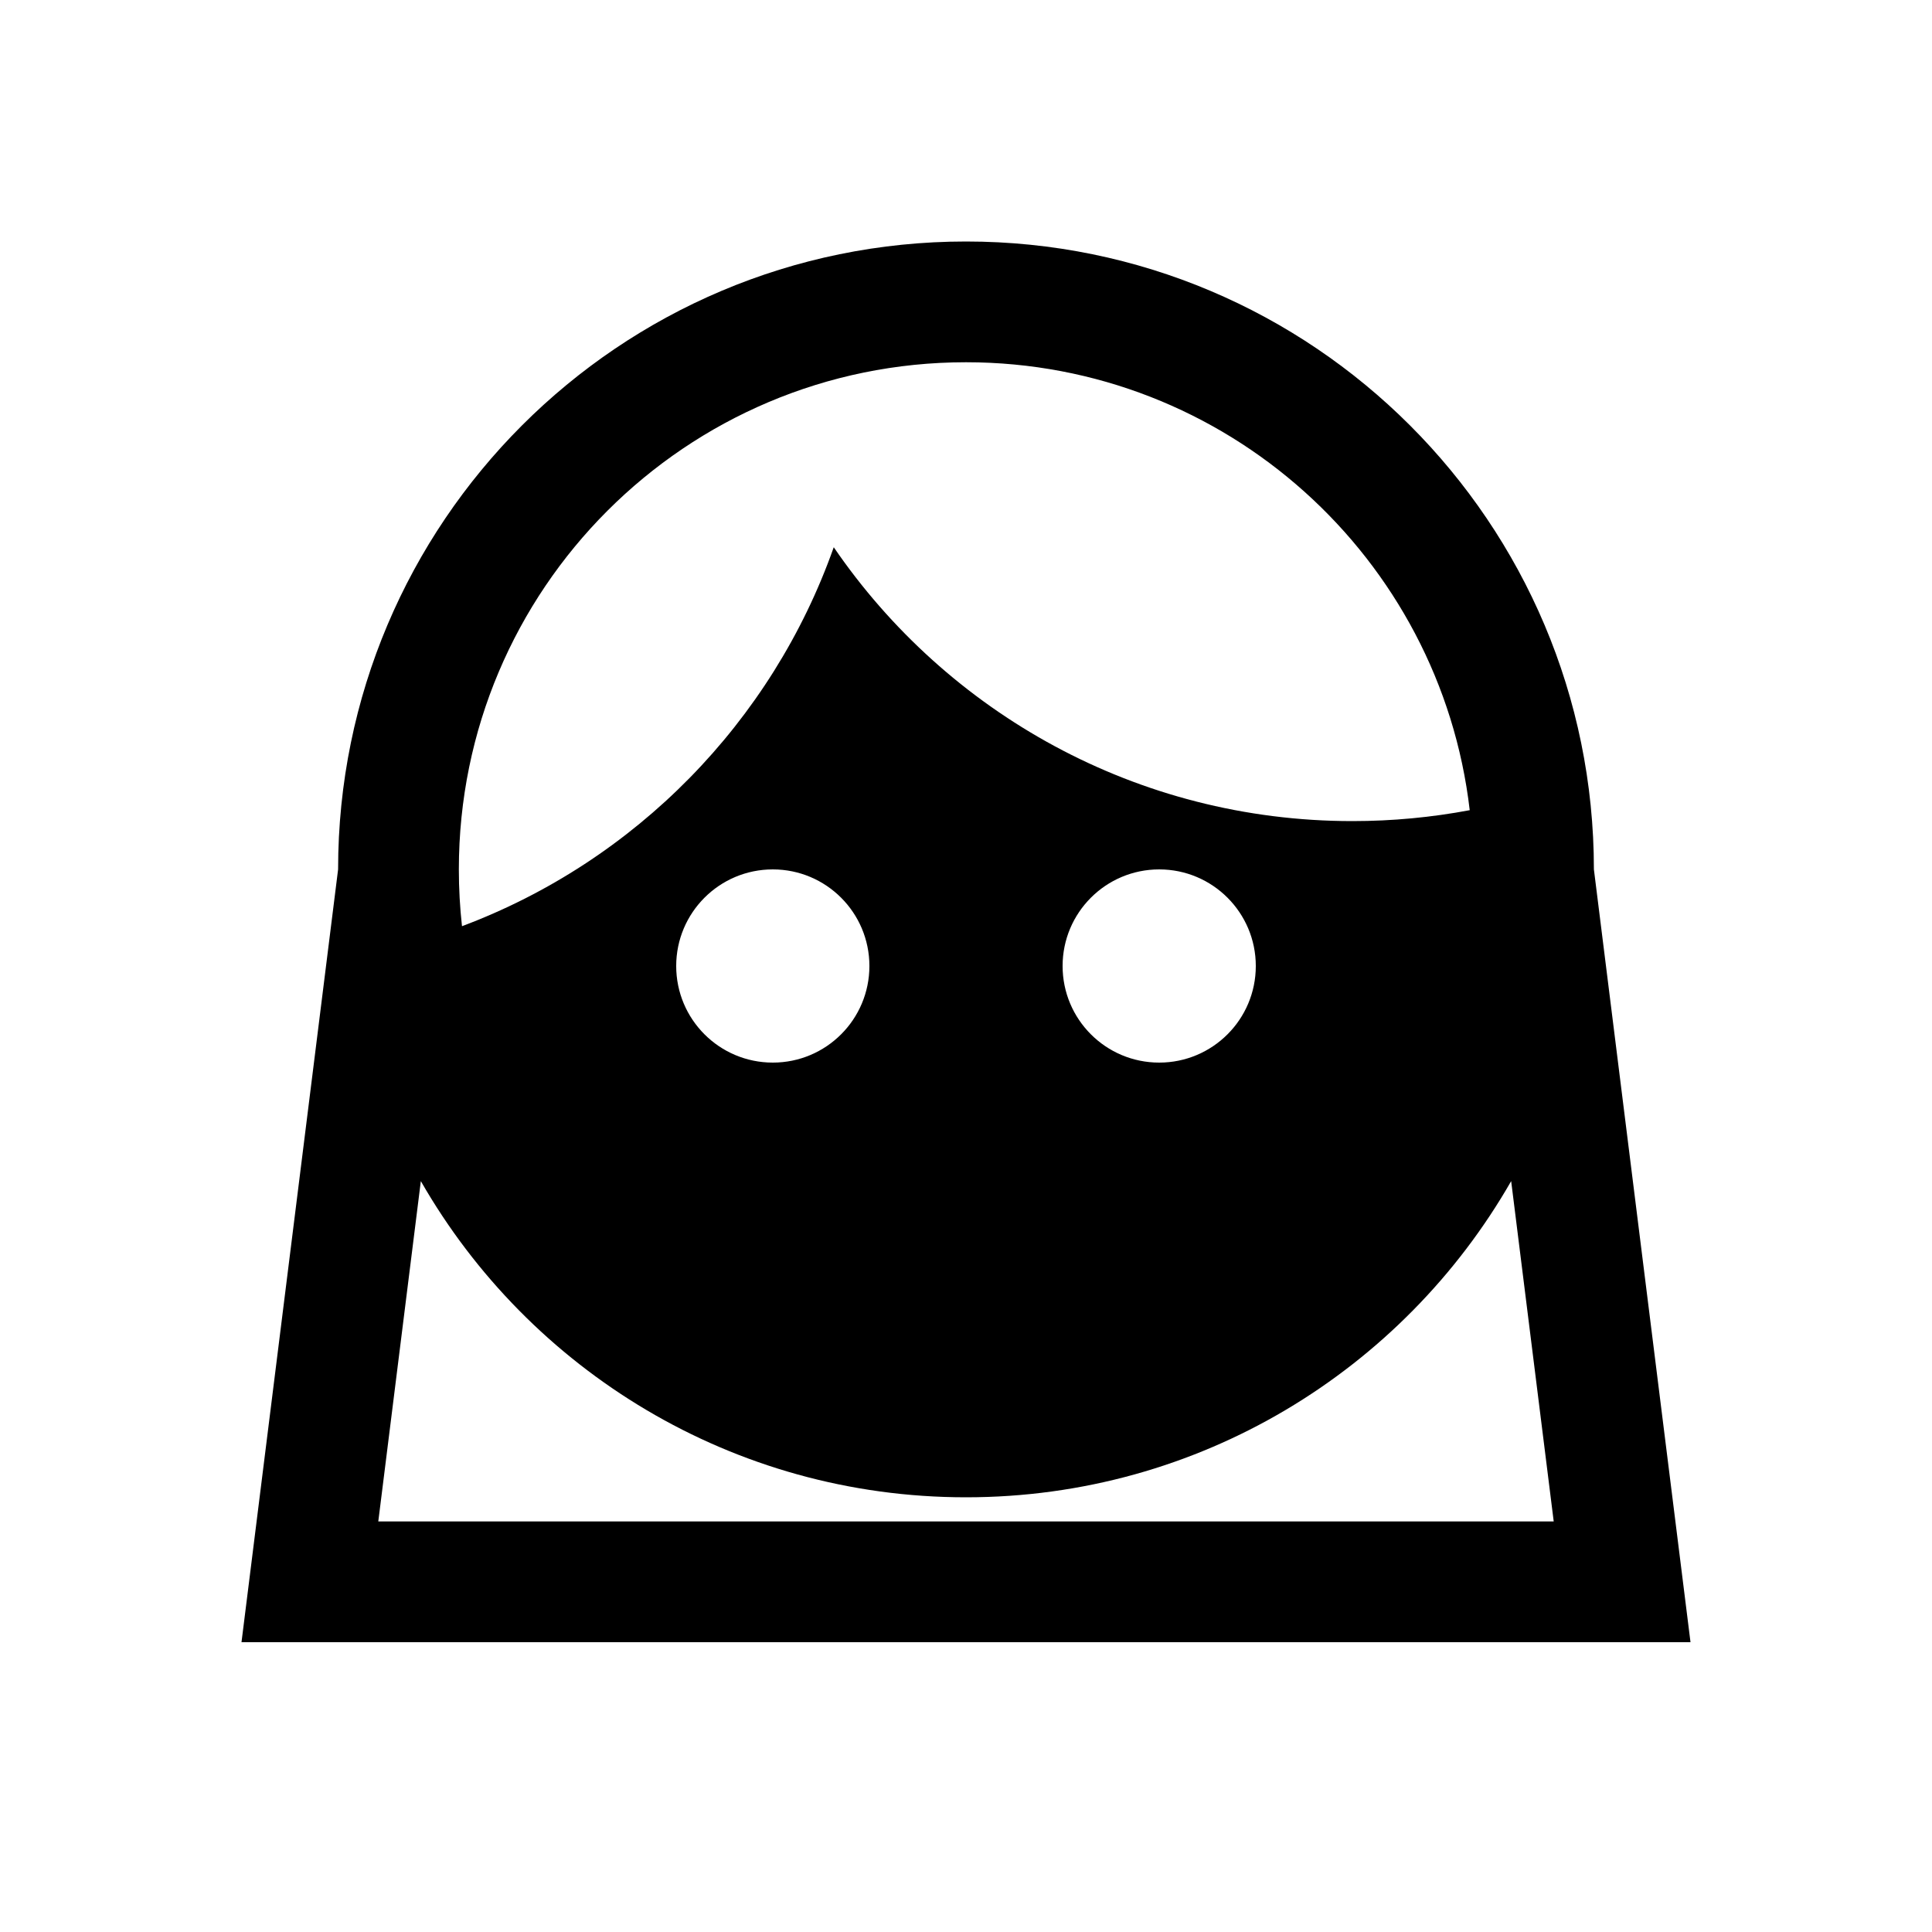 <svg width="40" height="40" viewBox="0 0 40 40" xmlns="http://www.w3.org/2000/svg">
<path fill-rule="evenodd" clip-rule="evenodd" d="M33 18C33 10.82 27.18 5 20 5C12.82 5 7 10.82 7 18L5 34H35L33 18ZM17.262 11.33C15.984 14.948 13.151 17.831 9.565 19.176C9.522 18.79 9.5 18.398 9.5 18C9.5 12.201 14.201 7.5 20 7.5C25.384 7.5 29.822 11.553 30.429 16.774C29.642 16.922 28.83 17 28 17C23.539 17 19.603 14.753 17.262 11.33ZM8.713 24.454L7.832 31.5H32.168L31.287 24.454C29.046 28.365 24.831 31 20 31C15.169 31 10.954 28.365 8.713 24.454ZM16 22C17.105 22 18 21.105 18 20C18 18.896 17.105 18 16 18C14.895 18 14 18.896 14 20C14 21.105 14.895 22 16 22ZM24 22C25.105 22 26 21.105 26 20C26 18.896 25.105 18 24 18C22.895 18 22 18.896 22 20C22 21.105 22.895 22 24 22Z"/>
</svg>
